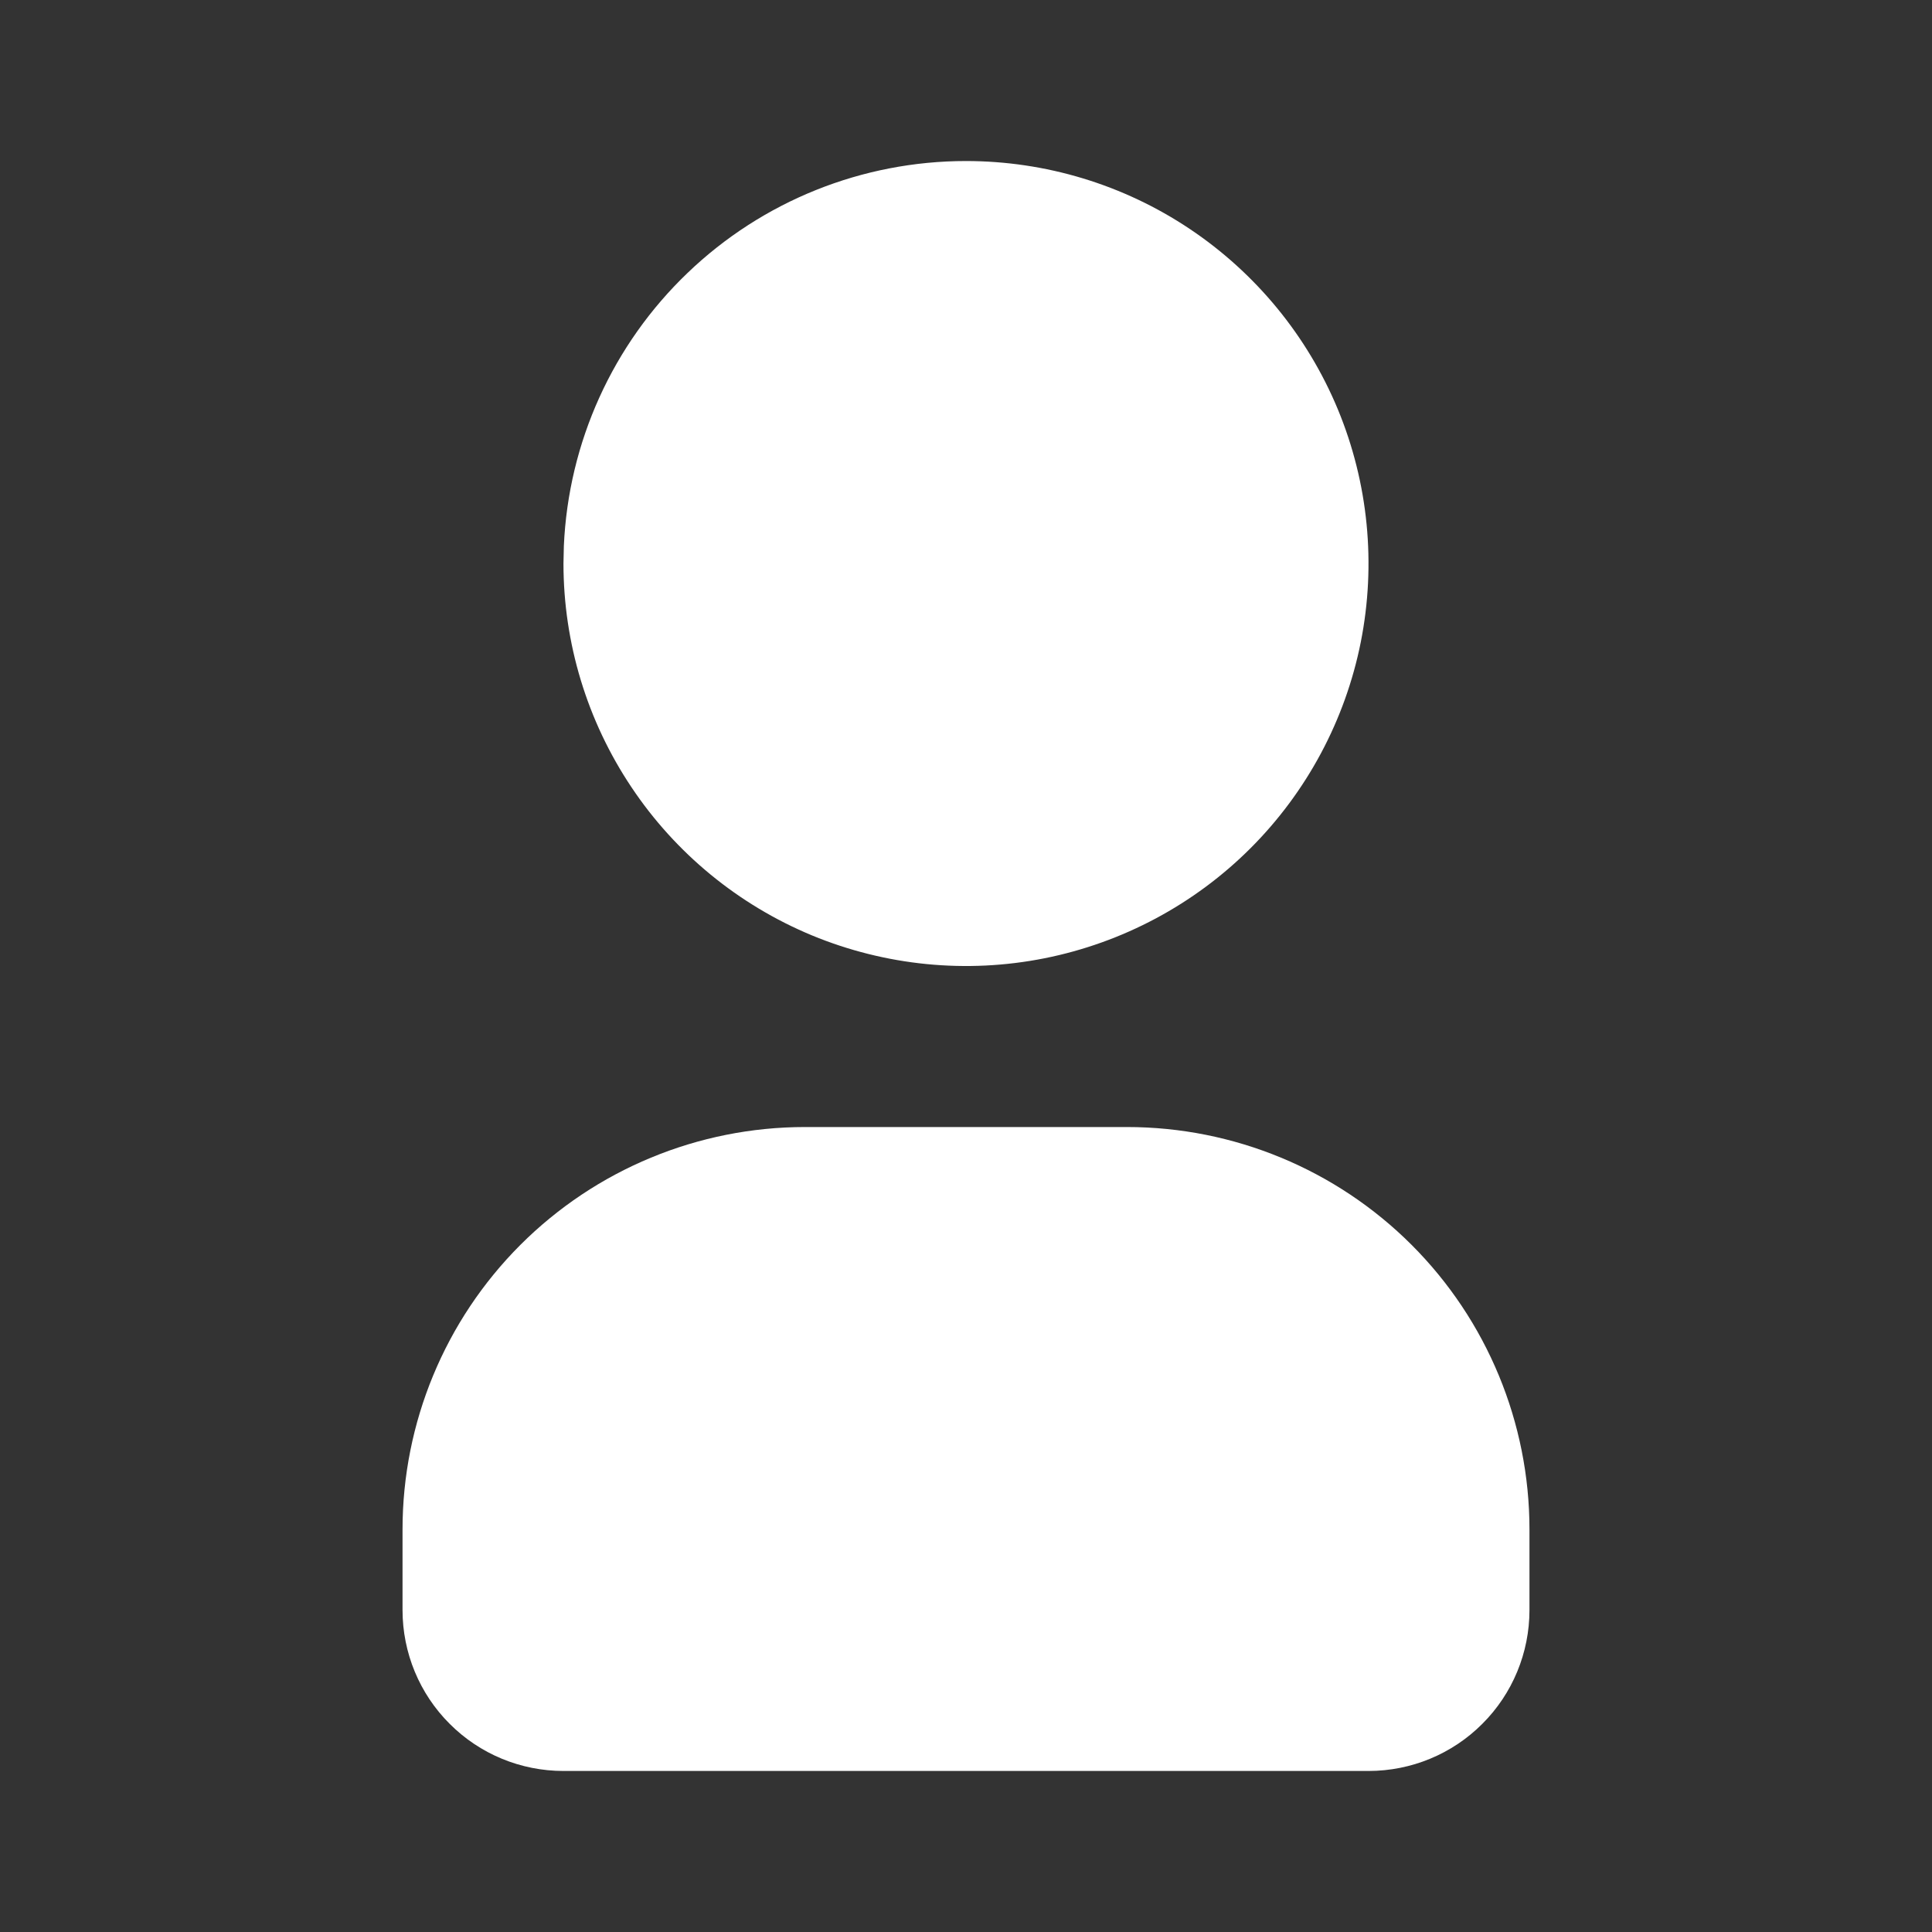 <svg width="20" height="20" viewBox="0 0 20 20" fill="none" xmlns="http://www.w3.org/2000/svg">
<rect x="0" y="0" width="20" height="20" fill="#333333" stroke="none"/>
<path d="M10 1.667C10.824 1.667 11.63 1.911 12.315 2.369C13 2.827 13.534 3.477 13.85 4.239C14.165 5 14.247 5.838 14.087 6.646C13.926 7.454 13.529 8.197 12.946 8.78C12.364 9.362 11.621 9.759 10.813 9.92C10.005 10.081 9.167 9.998 8.405 9.683C7.644 9.367 6.993 8.833 6.536 8.148C6.078 7.463 5.833 6.657 5.833 5.833L5.837 5.652C5.884 4.58 6.343 3.566 7.119 2.824C7.894 2.081 8.926 1.667 10 1.667ZM11.667 11.667C12.772 11.667 13.832 12.106 14.613 12.887C15.394 13.668 15.833 14.728 15.833 15.833V16.667C15.833 17.109 15.658 17.533 15.345 17.845C15.033 18.158 14.609 18.333 14.167 18.333H5.833C5.391 18.333 4.967 18.158 4.655 17.845C4.342 17.533 4.167 17.109 4.167 16.667V15.833C4.167 14.728 4.606 13.668 5.387 12.887C6.168 12.106 7.228 11.667 8.333 11.667H11.667Z" fill="white"/>
</svg>
